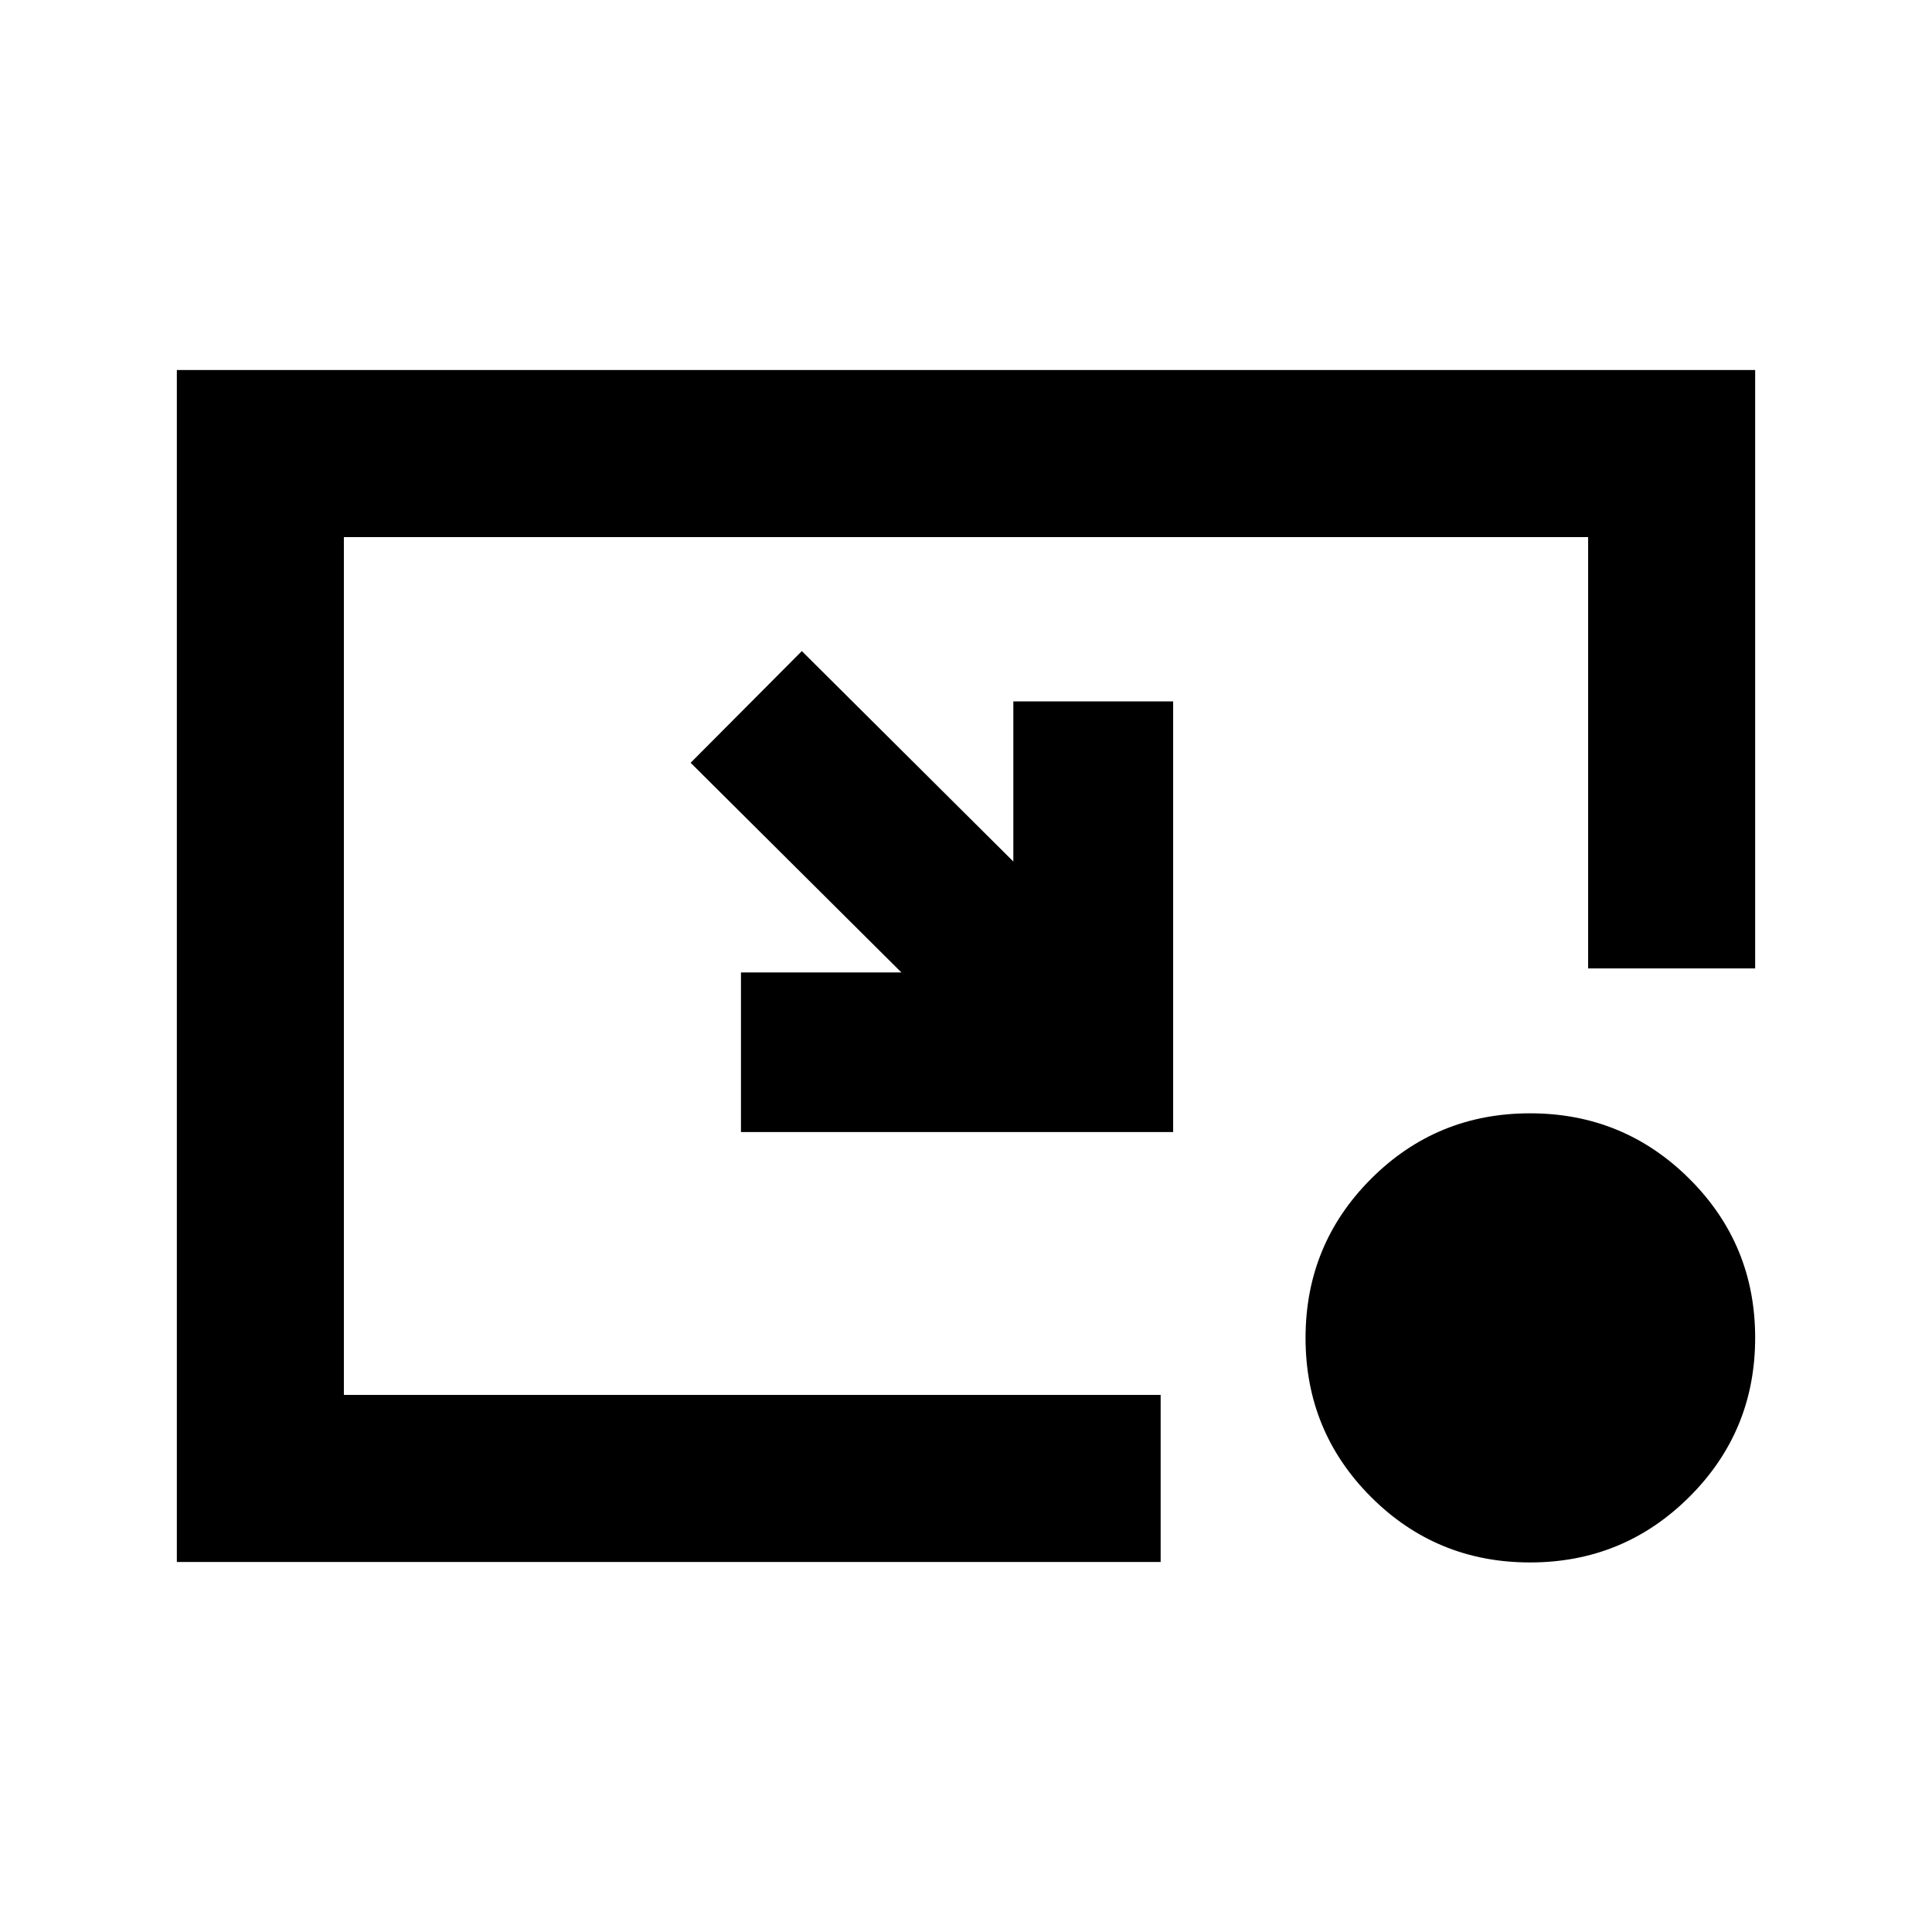 <svg xmlns="http://www.w3.org/2000/svg" height="20" viewBox="0 -960 960 960" width="20"><path d="m398.43-636.48 105.09 104.57v-79.57h79.41v214H368.18v-79.33h79.71L343.17-580.98l55.26-55.5Zm361.83 452.85q-46.47 0-79.01-32.53-32.53-32.54-32.53-79.02 0-46.47 32.53-79.05 32.54-32.57 79.01-32.57 46.48 0 79.17 32.53 32.7 32.53 32.7 79.01 0 46.48-32.7 79.05-32.69 32.58-79.17 32.58Zm-672.39-.24v-592.26h784.26v297.33h-83v-214.33H170.87v426.26h405.85v83H87.87Z"/></svg>